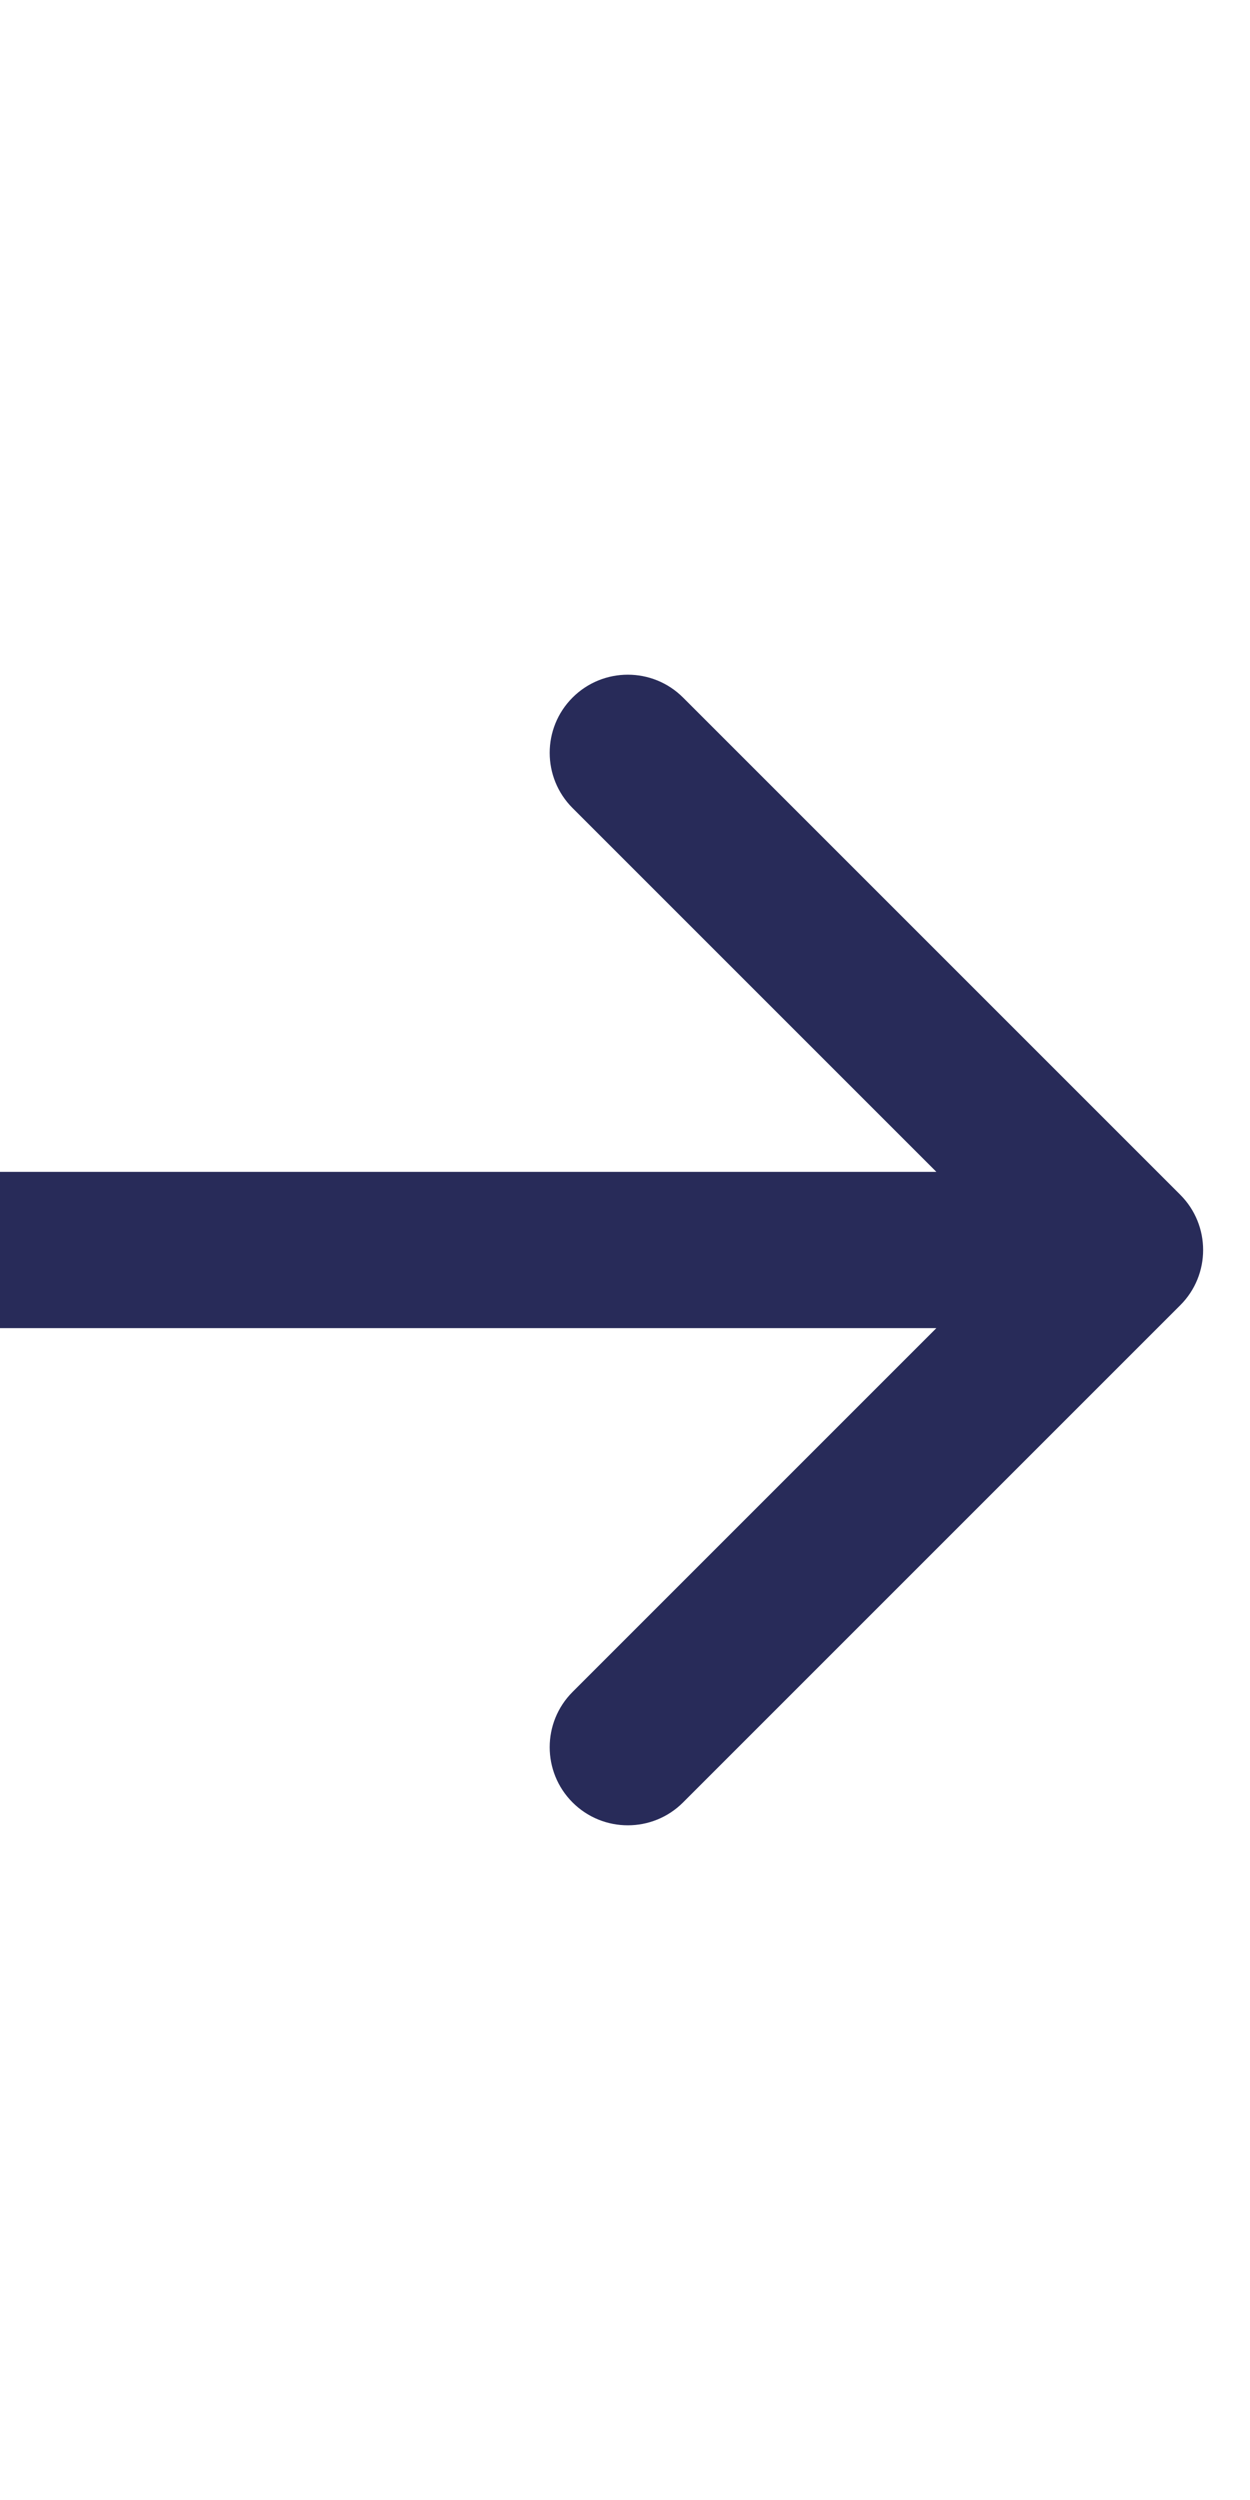 <svg width="20" height="40" viewBox="0 0 20 40" fill="none" xmlns="http://www.w3.org/2000/svg">
<path d="M18.884 20.884C19.372 20.396 19.372 19.604 18.884 19.116L10.929 11.161C10.441 10.673 9.649 10.673 9.161 11.161C8.673 11.649 8.673 12.441 9.161 12.929L16.232 20L9.161 27.071C8.673 27.559 8.673 28.351 9.161 28.839C9.649 29.327 10.441 29.327 10.929 28.839L18.884 20.884ZM0 21.25H18V18.75H0V21.25Z" fill="#282B59"/>
</svg>
